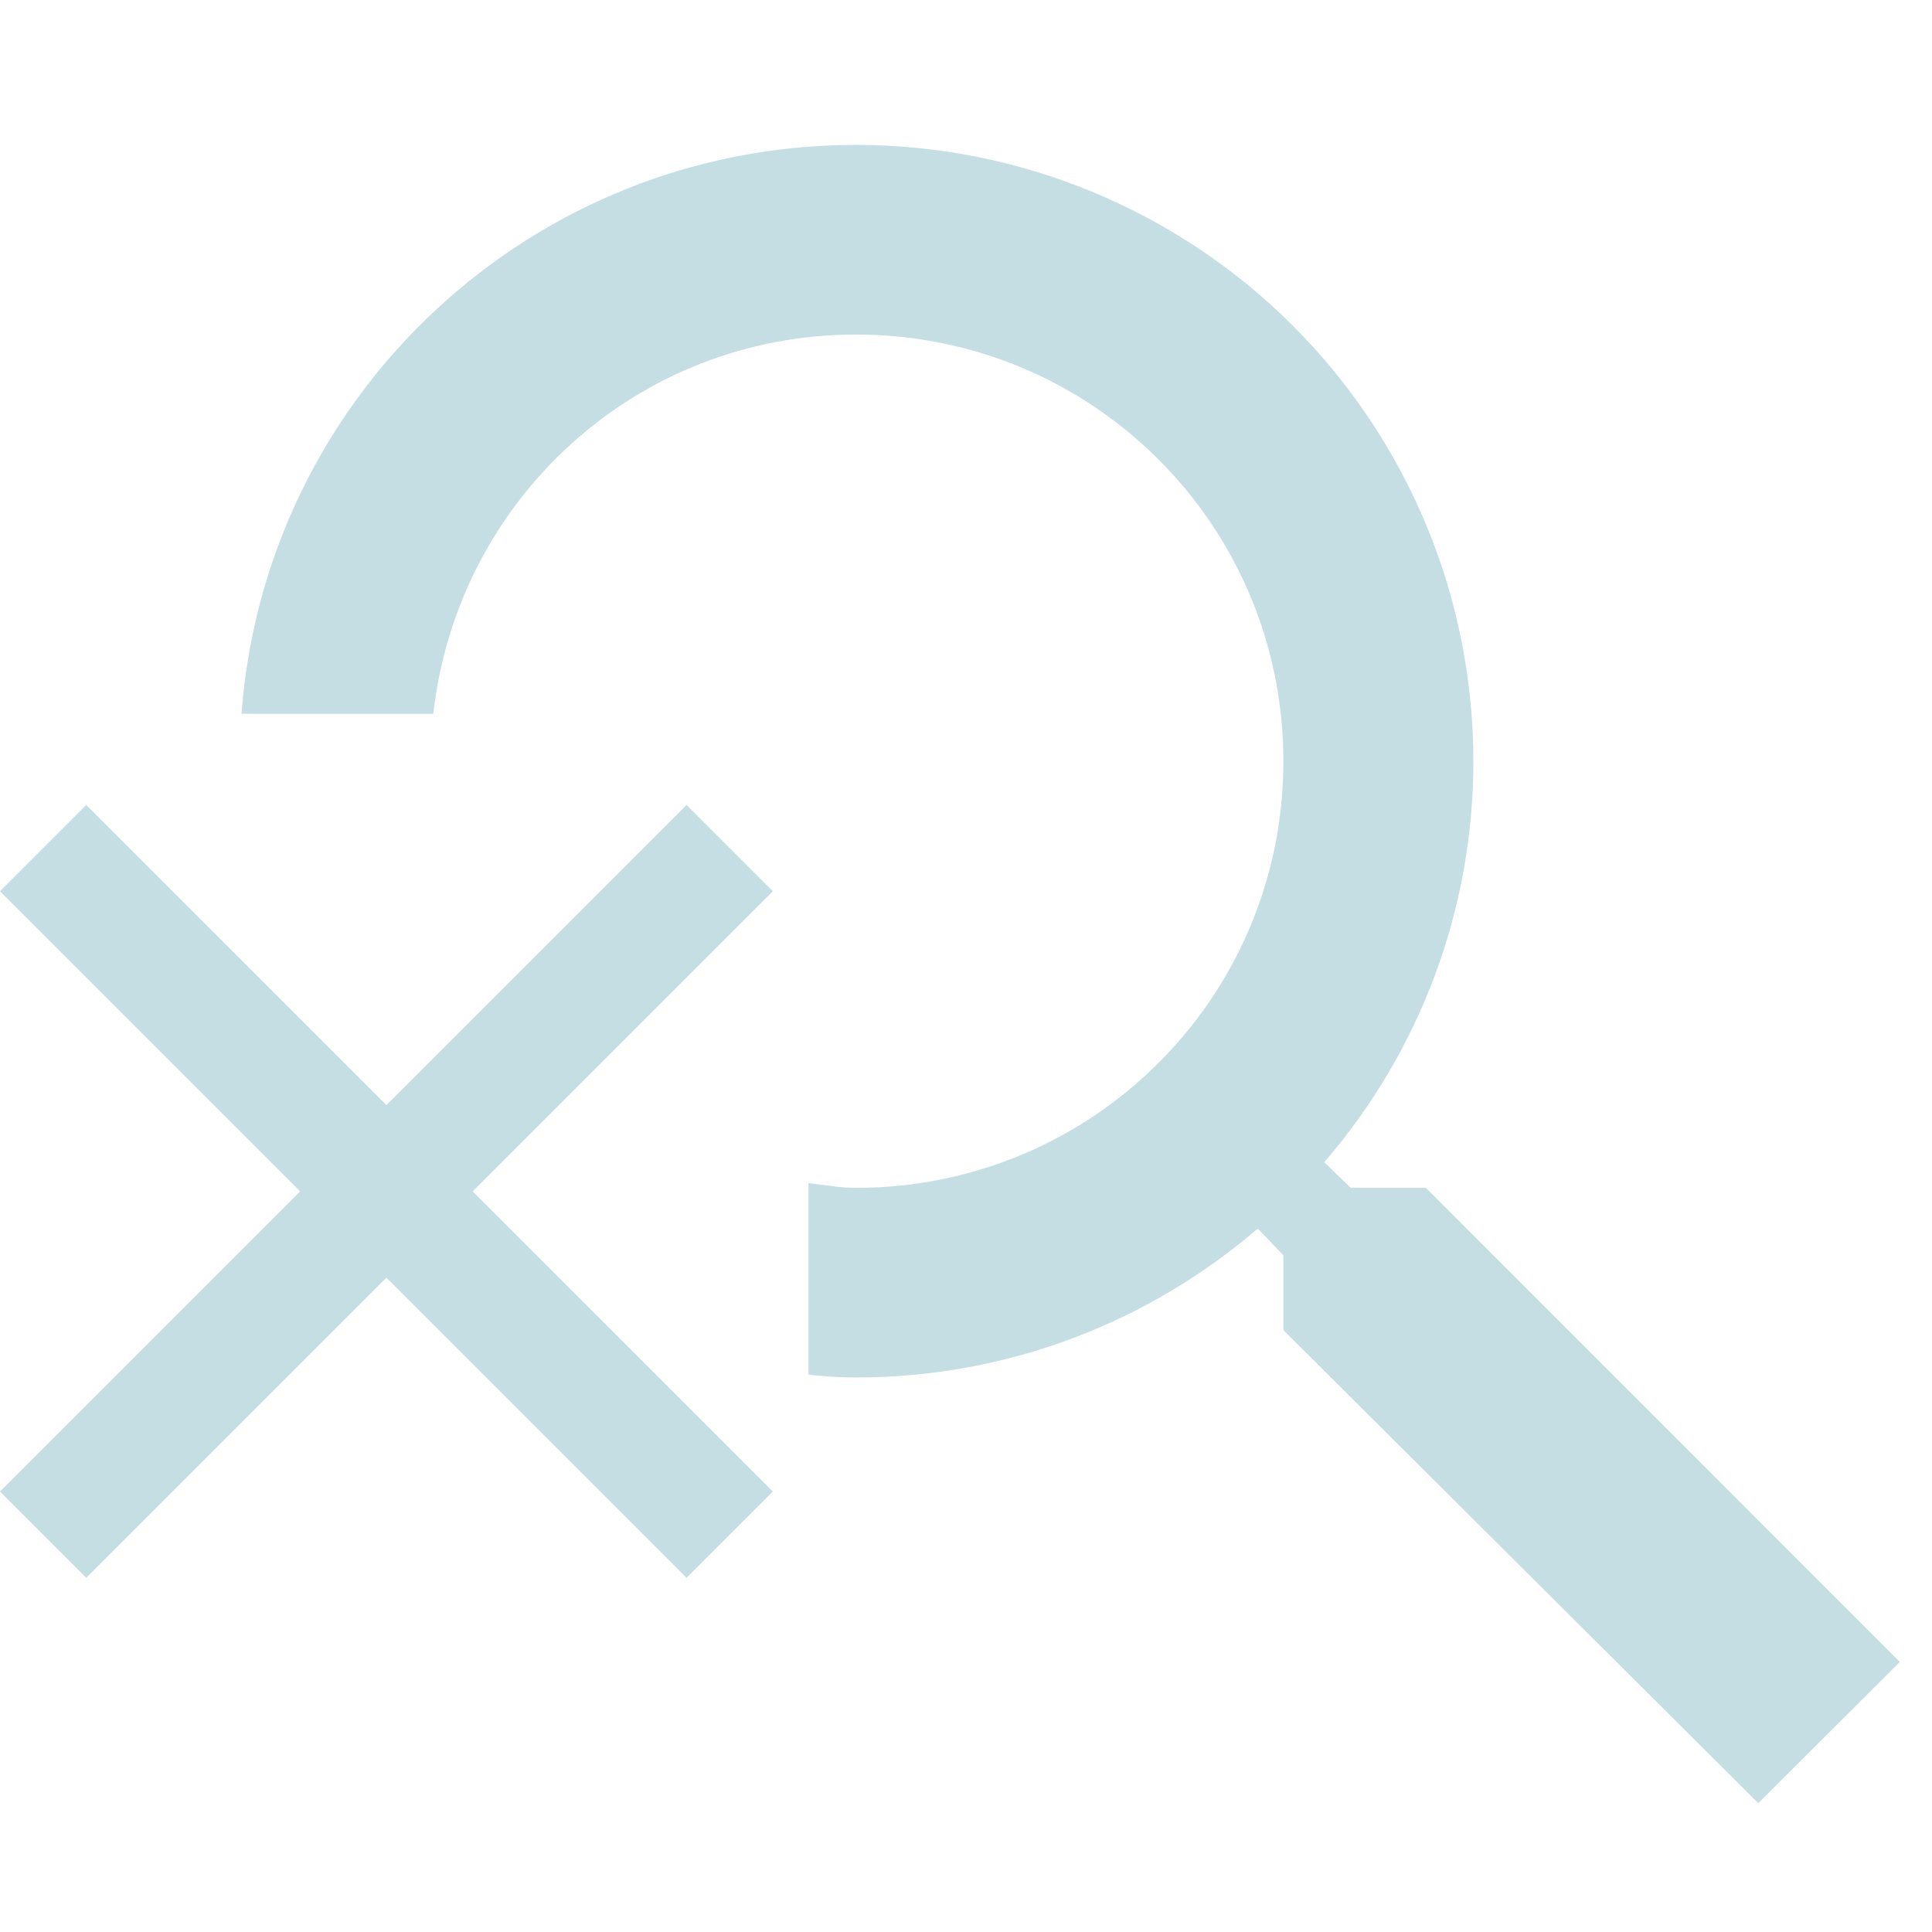 <svg width="120" height="120" viewBox="0 0 120 120" fill="none" xmlns="http://www.w3.org/2000/svg">
<path d="M88.563 73.78H83.903L82.251 72.19C88.232 65.264 91.519 56.423 91.513 47.279C91.513 37.127 87.473 27.39 80.282 20.212C73.091 13.033 63.337 9 53.168 9C32.993 9 16.475 24.547 15 44.334H26.916C28.391 31.084 39.482 20.778 53.168 20.778C67.857 20.778 79.714 32.615 79.714 47.279C79.714 61.943 67.857 73.78 53.168 73.78C52.165 73.78 51.221 73.603 50.218 73.485V85.381C51.221 85.499 52.165 85.558 53.168 85.558C62.666 85.558 71.396 82.084 78.121 76.312L79.714 77.961V82.614L109.21 112L118 103.225L88.563 73.78Z" fill="#C4DEE3"/>
<path d="M42.642 50L24 68.641L5.358 50L0 55.358L18.642 74L0 92.641L5.358 98L24 79.359L42.642 98L48 92.641L29.358 74L48 55.358L42.642 50Z" fill="#C4DEE3"/>
</svg>
